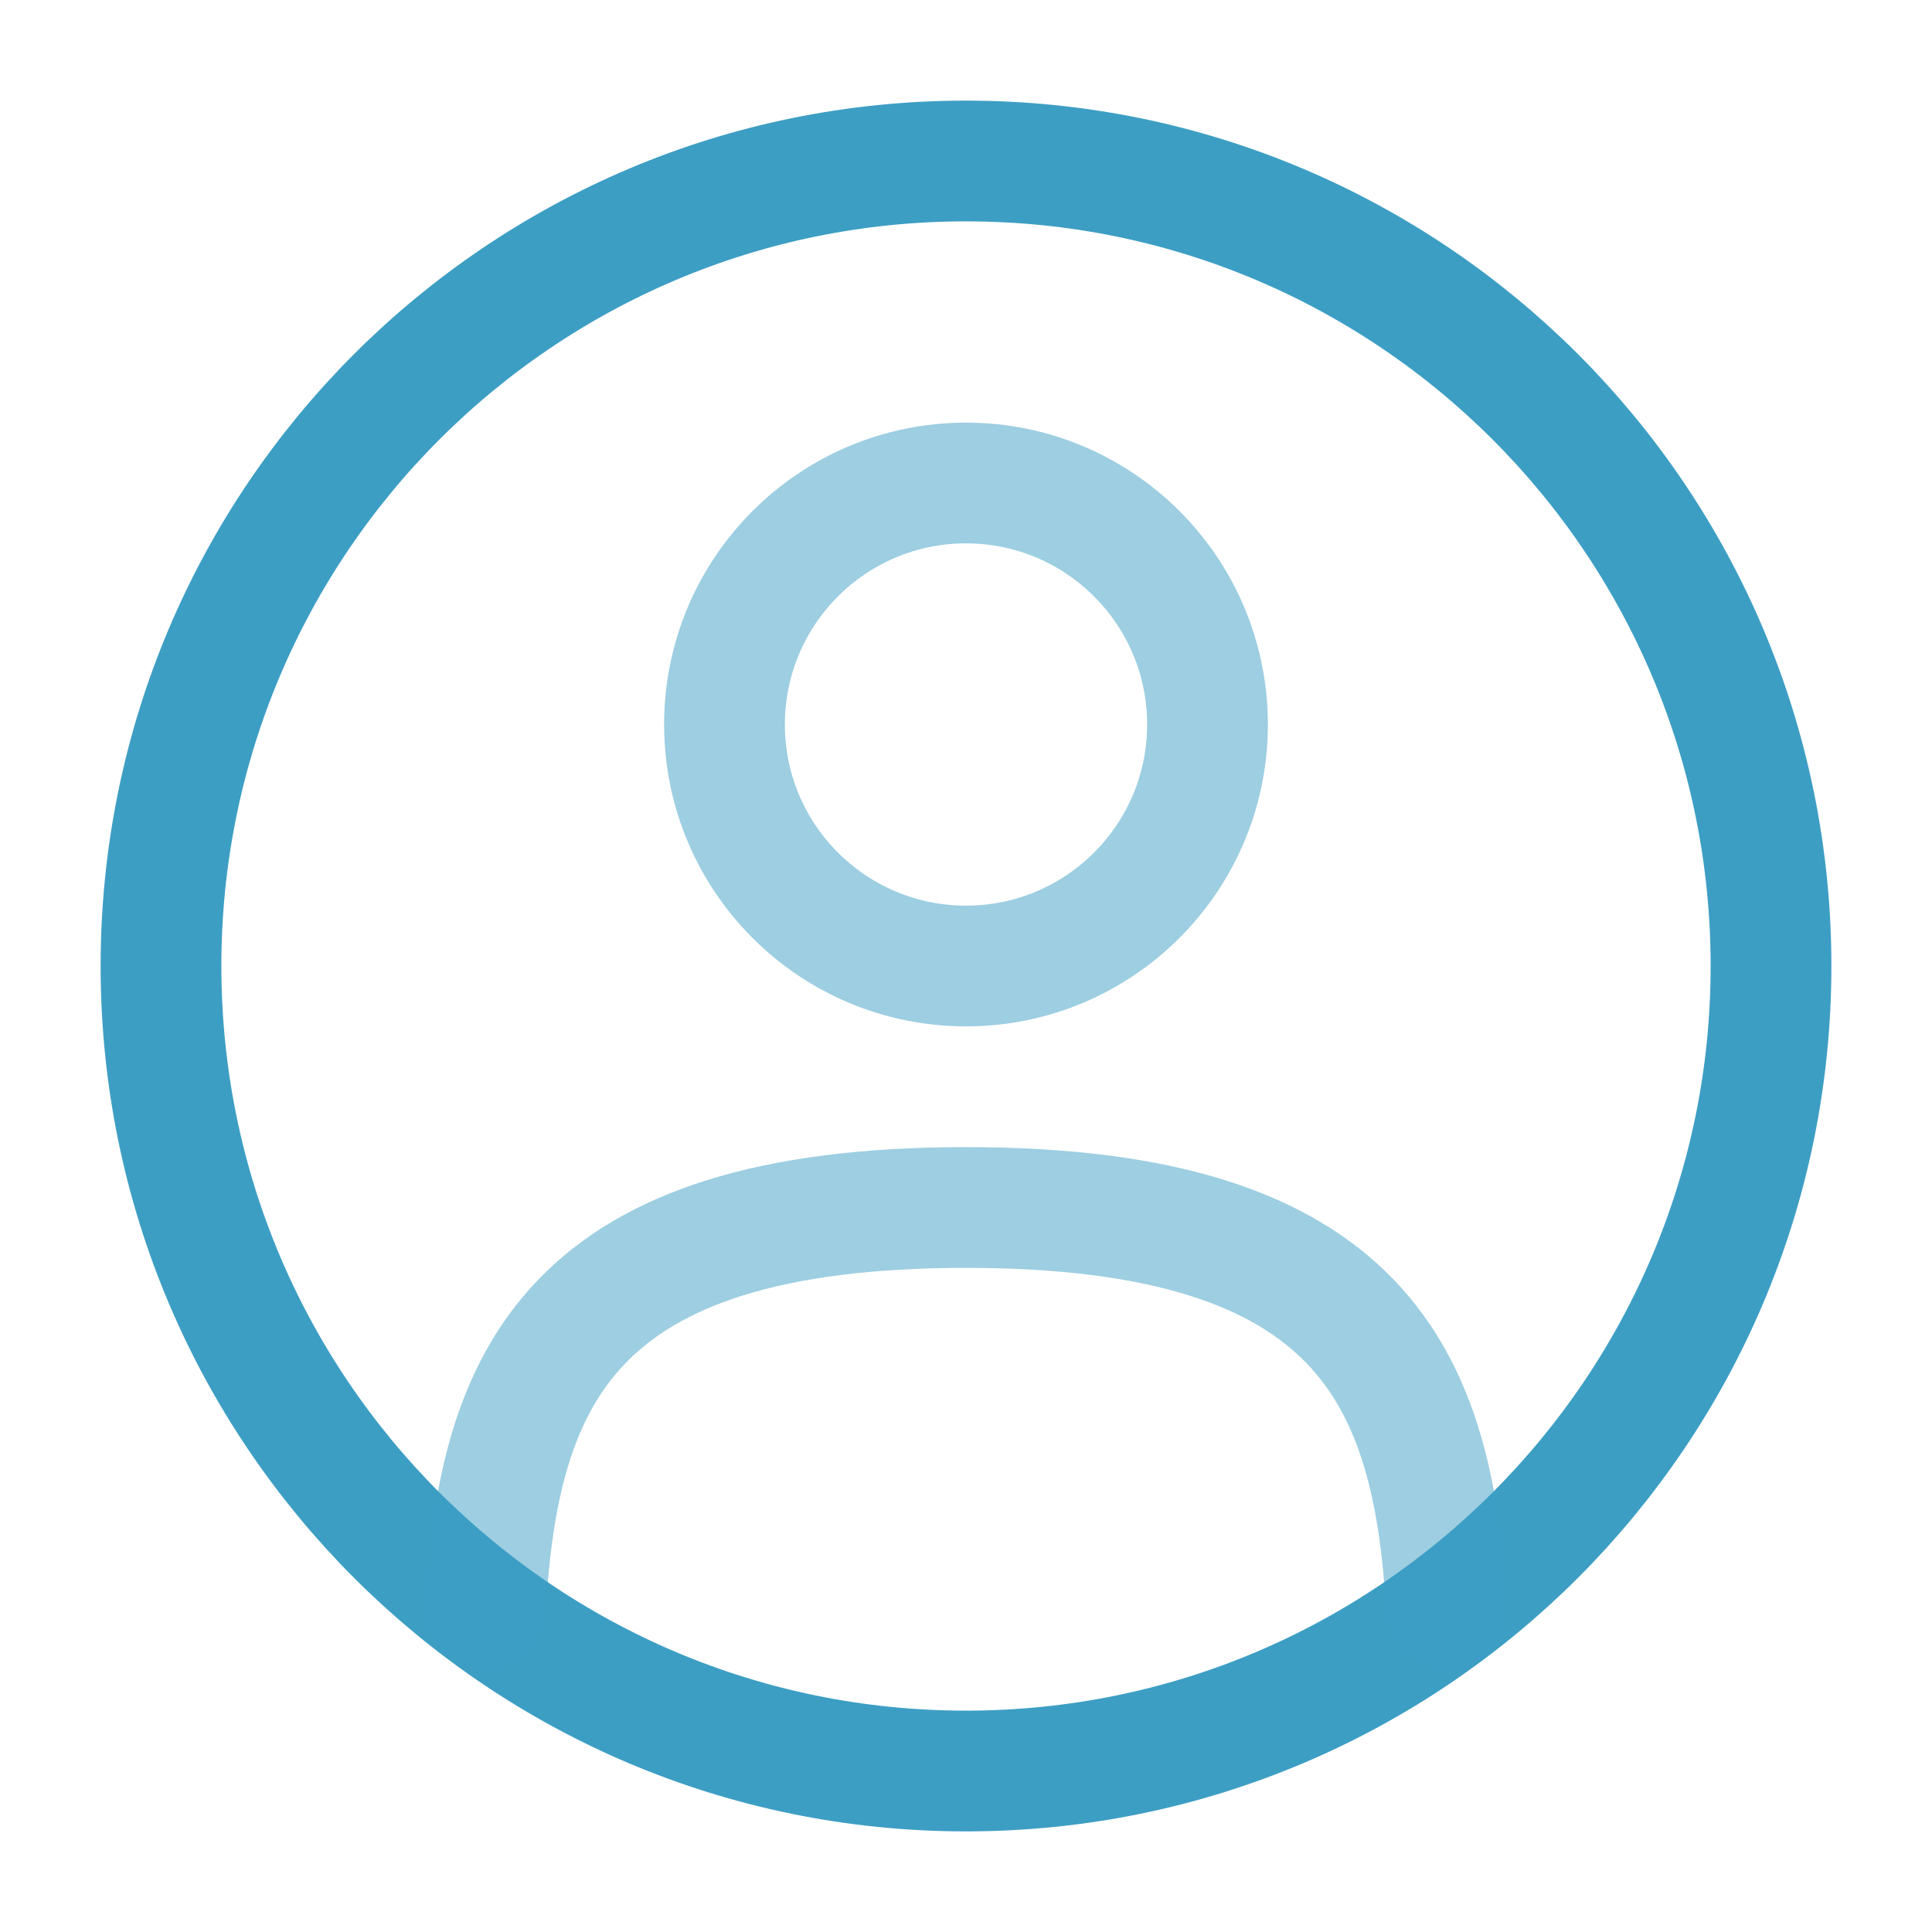 <svg width="64" height="64" viewBox="0 0 64 64" fill="none" xmlns="http://www.w3.org/2000/svg">
<path opacity="0.5" d="M32 32C36.418 32 40 28.418 40 24C40 19.582 36.418 16 32 16C27.582 16 24 19.582 24 24C24 28.418 27.582 32 32 32Z" stroke="#3D9EC4" stroke-width="4"/>
<path d="M32 58.667C46.727 58.667 58.667 46.728 58.667 32C58.667 17.272 46.727 5.333 32 5.333C17.272 5.333 5.333 17.272 5.333 32C5.333 46.728 17.272 58.667 32 58.667Z" stroke="#3D9EC4" stroke-width="4"/>
<path opacity="0.5" d="M47.92 53.333C47.493 45.621 45.133 40 32 40C18.866 40 16.506 45.621 16.08 53.333" stroke="#3D9EC4" stroke-width="4" stroke-linecap="round"/>
</svg>
